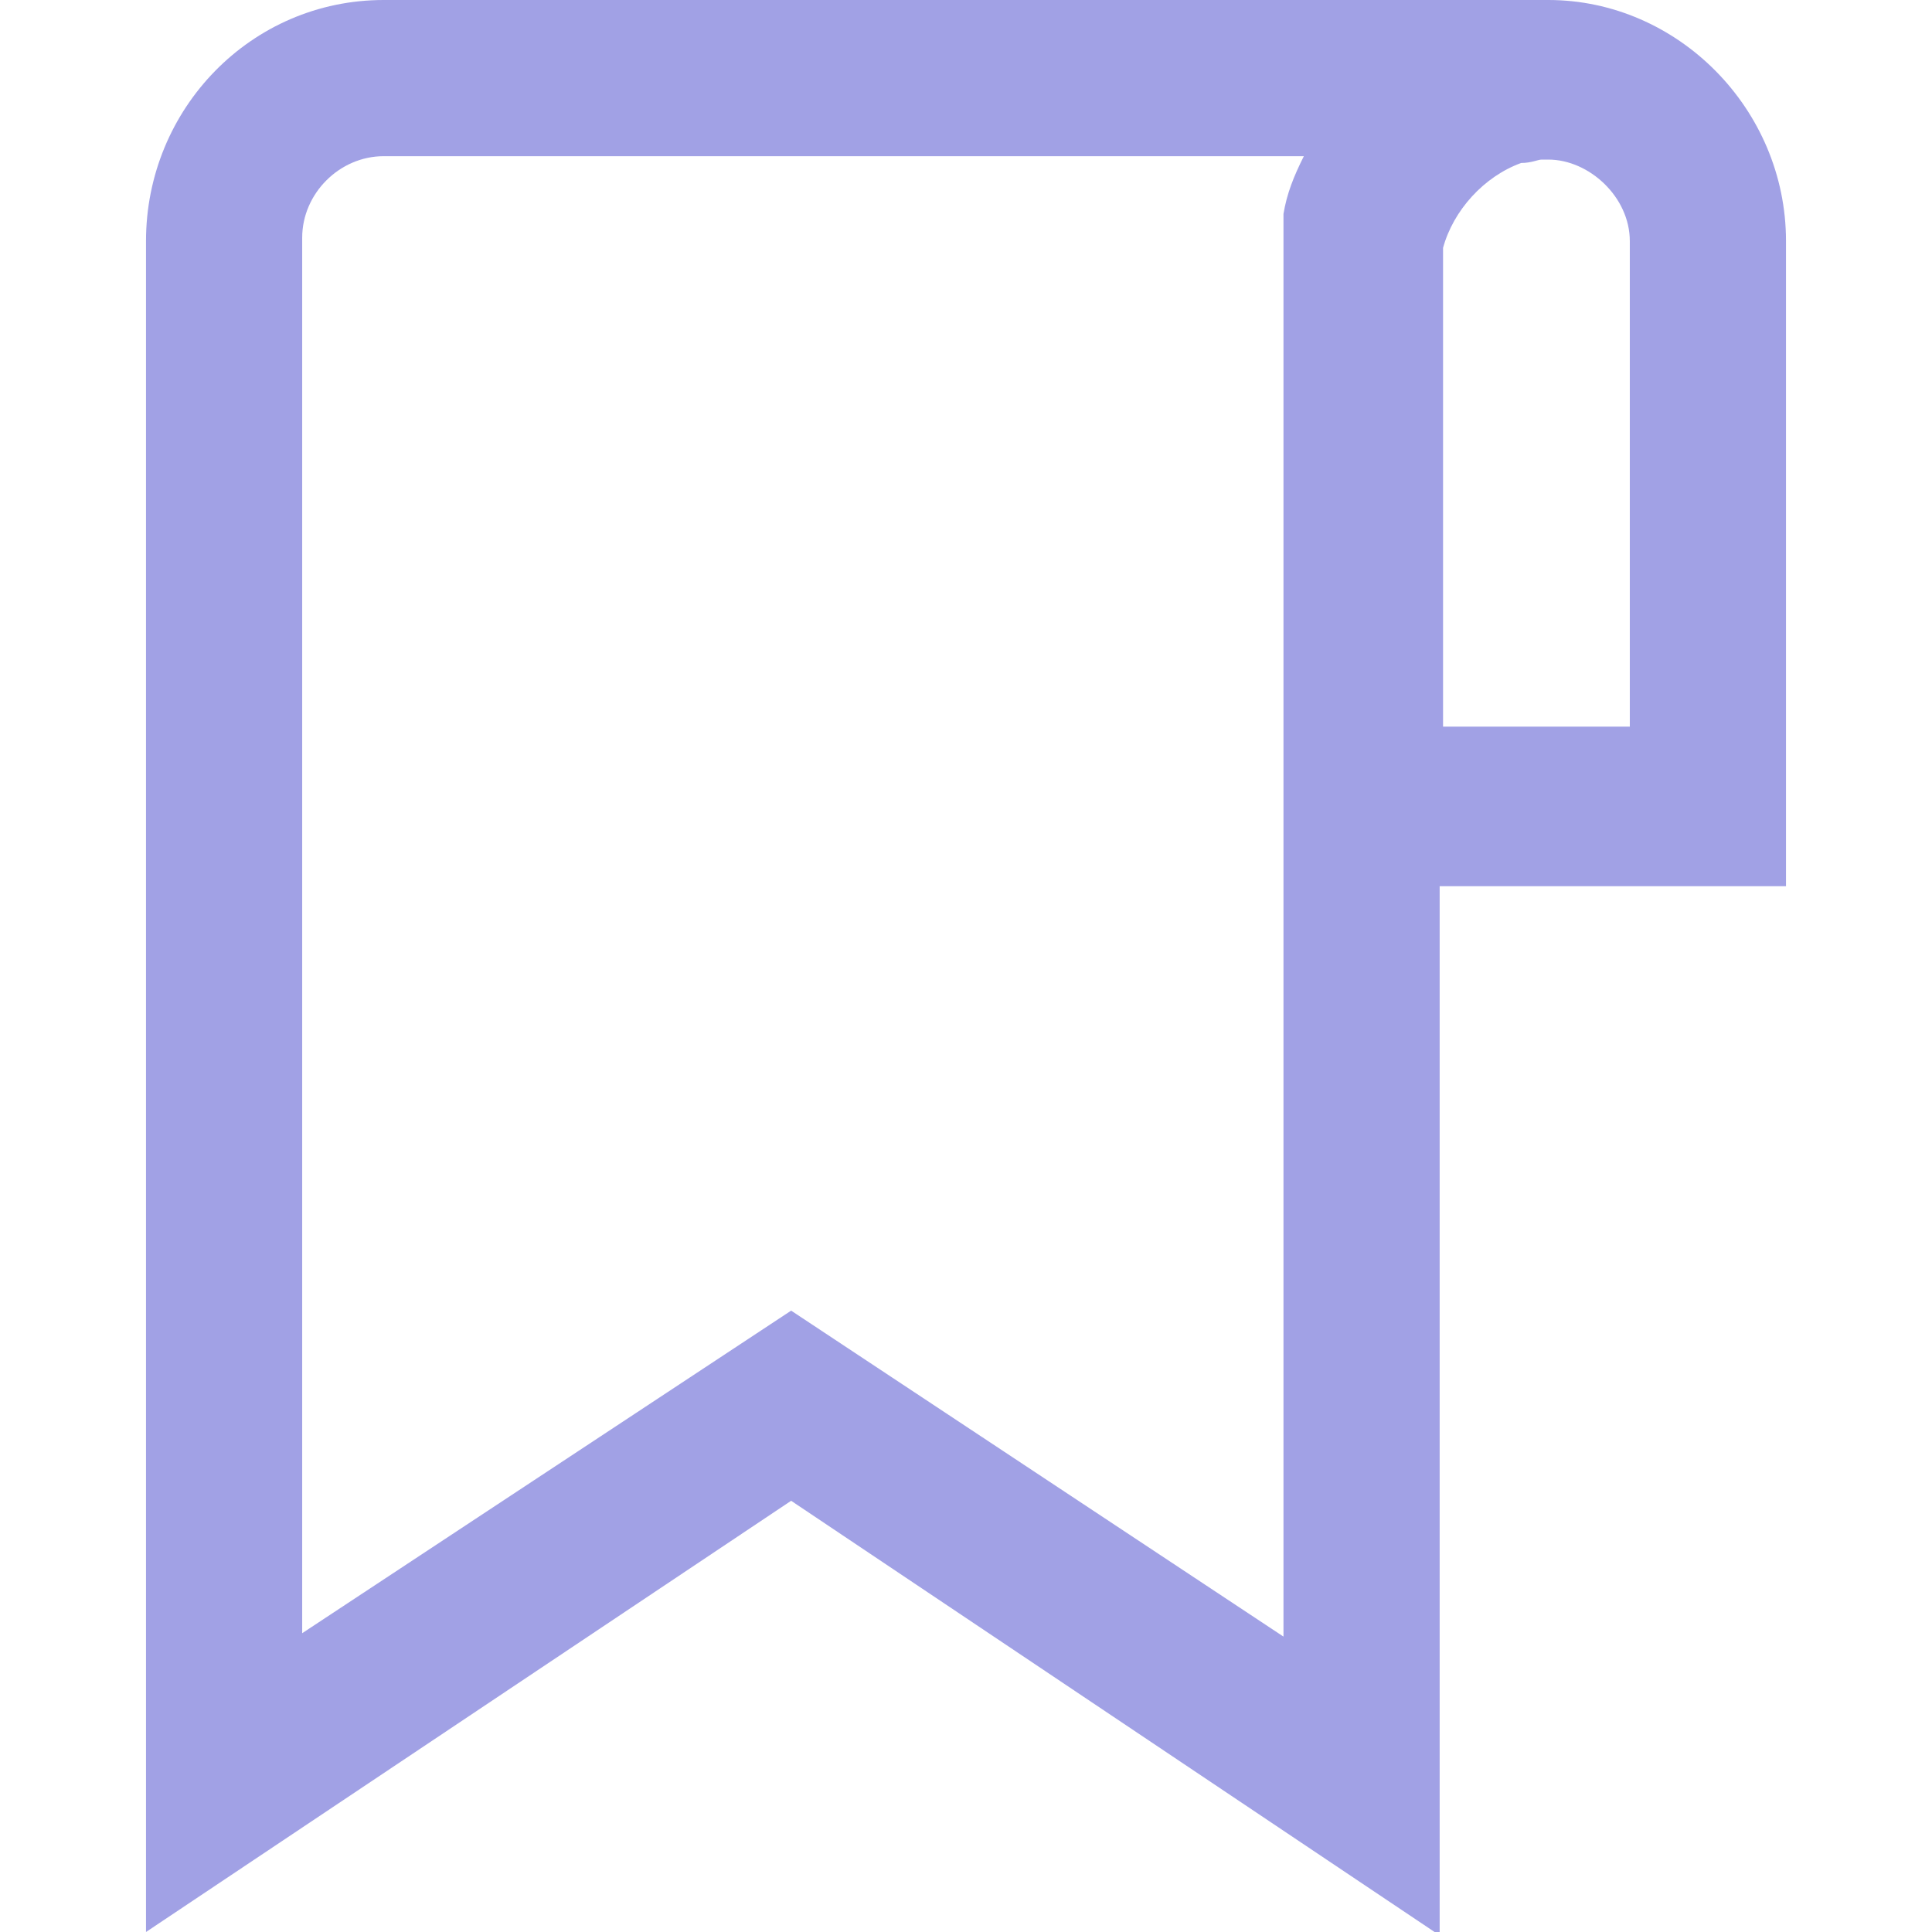 <?xml version="1.0" encoding="utf-8"?>
<!-- Generator: Adobe Illustrator 23.0.3, SVG Export Plug-In . SVG Version: 6.00 Build 0)  -->
<svg version="1.1" id="Capa_1" xmlns="http://www.w3.org/2000/svg" xmlns:xlink="http://www.w3.org/1999/xlink" x="0px" y="0px"
	 viewBox="0 0 56.9 56.9" style="enable-background:new 0 0 56.9 56.9;" xml:space="preserve">
<style type="text/css">
	.st0{fill:#A1A1E5;}
</style>
<g>
	<path class="st0" d="M51.2,7.1c0-3.1-2.5-5.7-5.6-5.7l0,0H11.3c-3.1,0-5.7,2.5-5.7,5.7v47.2l17.7-11.8L41,54.3V24.6h10.2V7.1z
		 M39.1,50.8L23.3,40.3L7.5,50.8V7.1c0-2.1,1.8-3.8,3.8-3.8h29.7c-0.9,0.9-1.6,2-1.9,3.3l0,0c0,0.2,0,0.5,0,0.7c0,0.2,0,0.5,0,0.7
		v16.7L39.1,50.8L39.1,50.8z M49.4,22.8H41V7.9c0-0.3,0-0.7,0.1-0.9c0.4-1.8,1.8-3.2,3.4-3.6h0.1c0.3,0,0.6-0.1,0.7-0.1
		c0.1,0,0.2,0,0.2,0c2,0,3.8,1.8,3.8,3.8C49.4,7.1,49.4,22.8,49.4,22.8z"/>
	<path class="st0" d="M4.3,56.9V7.1C4.3,3.2,7.4,0,11.3,0h34.3c3.8,0,7,3.2,7,7.1v19H42.4v30.9L23.3,44.2L4.3,56.9z M23.3,38.6
		l14.5,9.6l0-41.9c0.1-0.6,0.3-1.1,0.6-1.7H11.3c-1.3,0-2.4,1.1-2.4,2.4v41.1L23.3,38.6z M42.4,21.4H48V7.1c0-1.3-1.2-2.4-2.4-2.4
		l-0.2,0c-0.1,0-0.3,0.1-0.6,0.1c-1.1,0.4-2,1.4-2.3,2.5l0,0.2c0,0.1,0,0.4,0,0.5V21.4z"/>
</g>
</svg>
